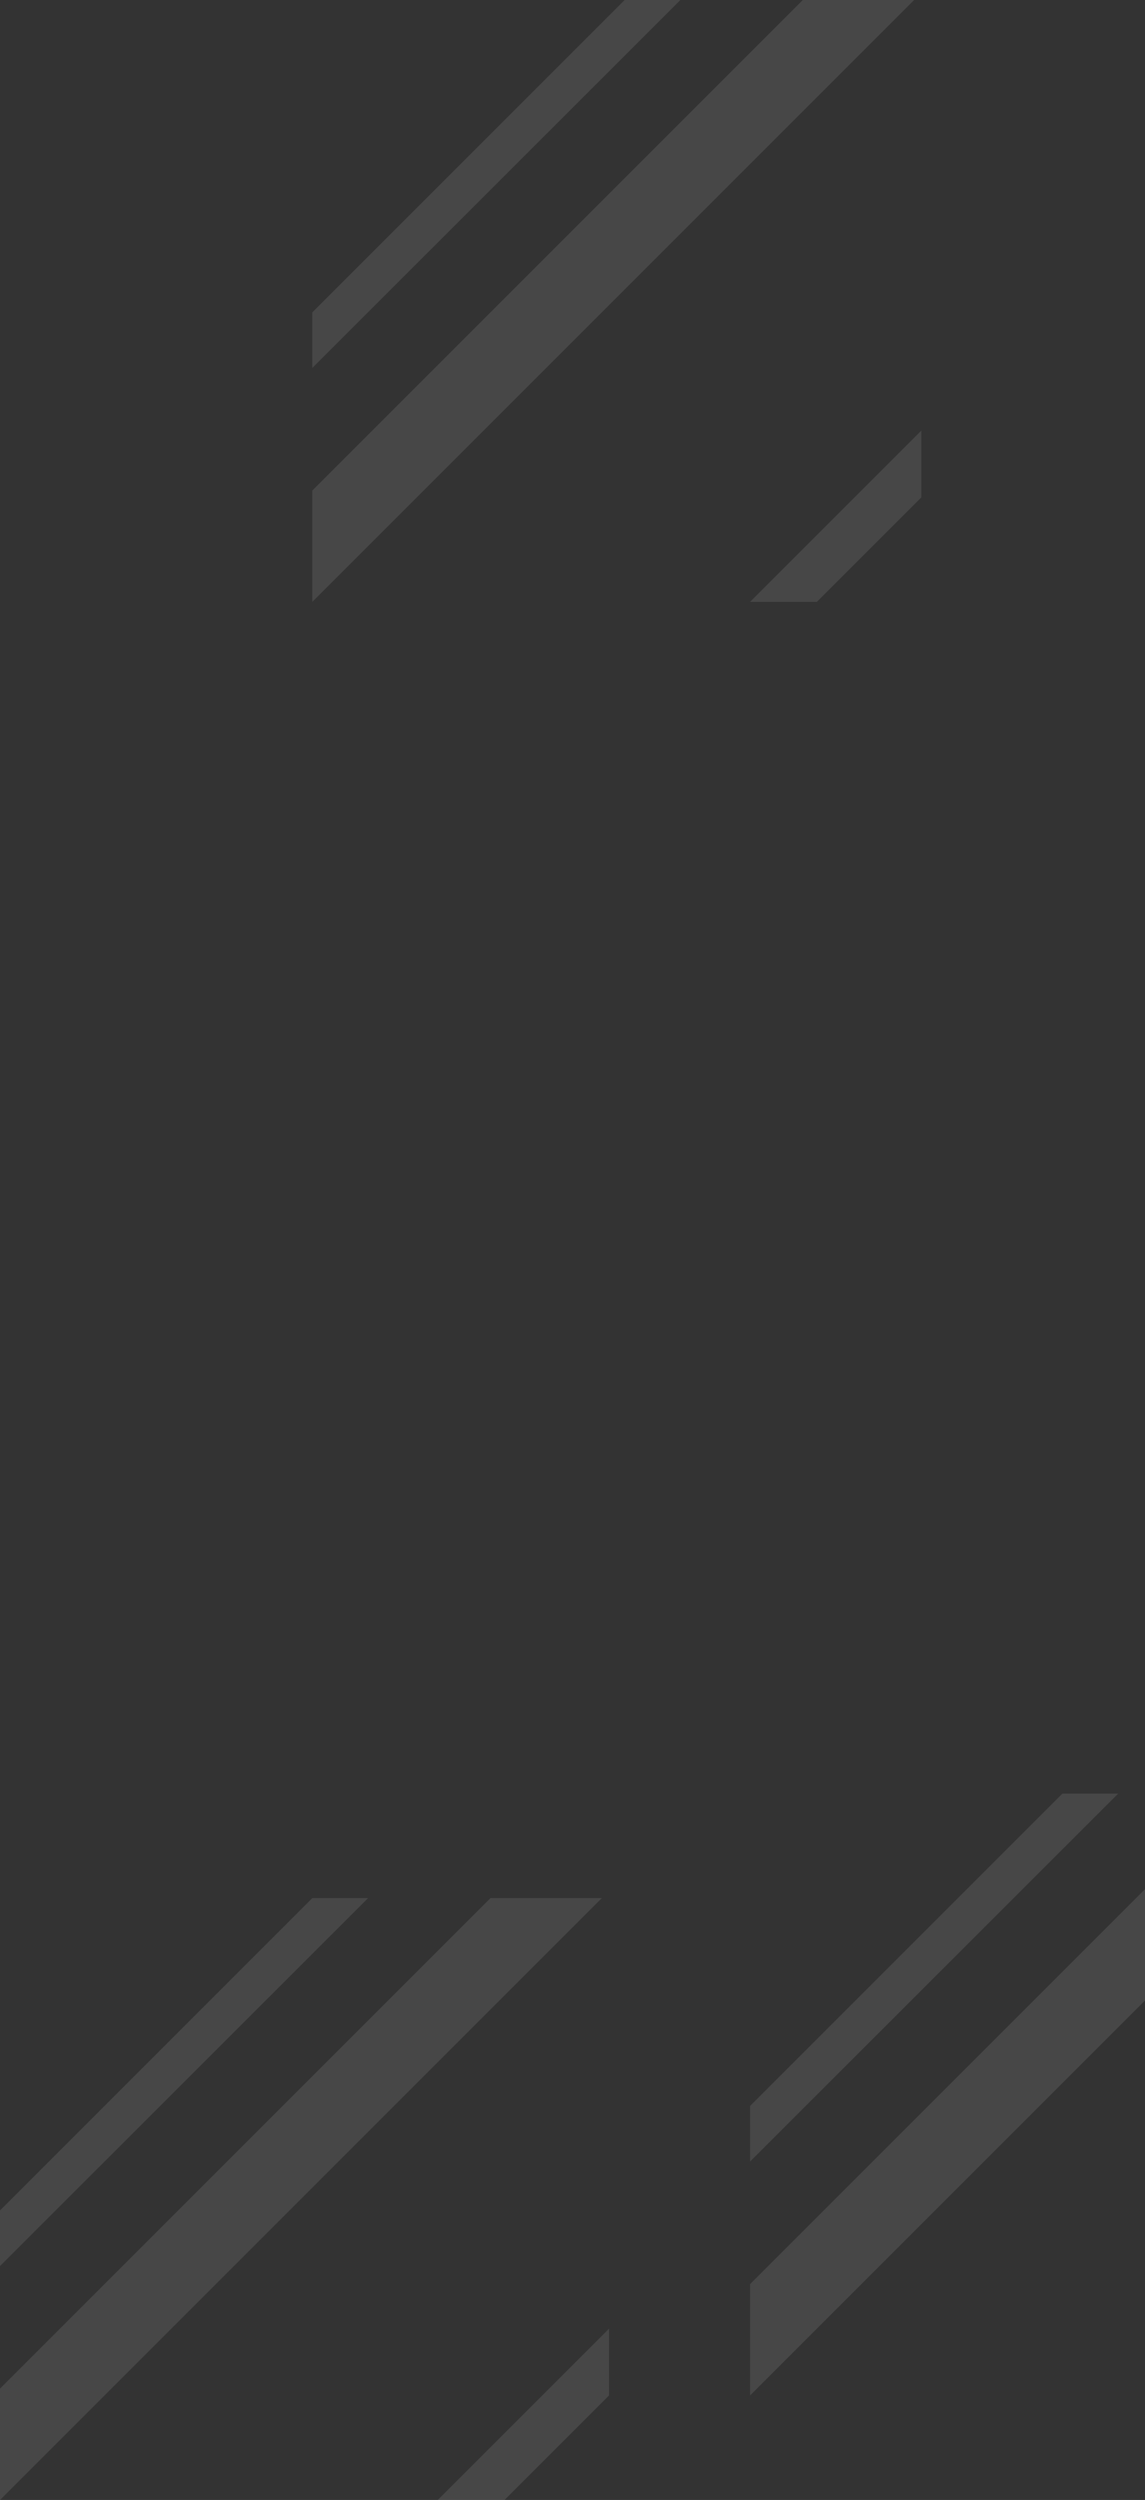 <?xml version="1.0" encoding="UTF-8" standalone="no"?>
<svg xmlns:xlink="http://www.w3.org/1999/xlink" height="656.7px" width="300.8px" xmlns="http://www.w3.org/2000/svg">
  <rect width="100%" height="100%" fill="#333333" stroke="none"/>
  <g transform="matrix(1.0, 0.0, 0.0, 1.0, 0.0, 498.6)">
    <path d="M82.05 -416.55 L82.05 -498.6 164.1 -498.6 82.05 -416.55 M178.75 -498.6 L210.9 -498.6 82.05 -369.75 82.05 -401.95 178.75 -498.6 M240.15 -498.6 L242.05 -498.6 242.05 -385.5 197.05 -340.5 82.05 -340.5 240.15 -498.6 M242.05 -367.95 L242.05 -340.5 214.6 -340.5 242.05 -367.95 M293.75 -27.45 L300.8 -27.45 300.8 -2.35 197.05 101.4 197.05 69.2 293.75 -27.45 M300.8 26.9 L300.8 130.65 197.05 130.65 300.8 26.9 M197.05 54.6 L197.05 -27.45 279.1 -27.45 197.05 54.6 M158.1 0.0 L160.0 0.0 160.0 113.1 115.0 158.1 0.0 158.1 158.1 0.0 M160.0 130.65 L160.0 158.1 132.55 158.1 160.0 130.65 M0.0 128.85 L0.0 96.65 96.7 0.0 128.85 0.0 0.0 128.85 M0.0 82.05 L0.0 0.0 82.05 0.0 0.0 82.05" fill="#ffffff" fill-opacity="0.0" fill-rule="evenodd" stroke="none"/>
    <path d="M82.05 -401.95 L82.05 -416.55 164.1 -498.6 178.75 -498.6 82.05 -401.95 M210.9 -498.6 L240.15 -498.6 82.05 -340.5 82.05 -369.75 210.9 -498.6 M242.05 -385.5 L242.05 -367.95 214.6 -340.5 197.05 -340.5 242.05 -385.5 M300.8 -2.35 L300.8 26.9 197.05 130.65 197.05 101.4 300.8 -2.35 M197.05 69.2 L197.05 54.6 279.1 -27.45 293.75 -27.45 197.05 69.2 M160.0 113.1 L160.0 130.65 132.55 158.1 115.0 158.1 160.0 113.1 M0.0 158.1 L0.0 128.85 128.85 0.0 158.1 0.0 0.0 158.1 M0.0 96.65 L0.0 82.05 82.05 0.0 96.7 0.0 0.0 96.65" fill="#ffffff" fill-opacity="0.098" fill-rule="evenodd" stroke="none"/>
  </g>
</svg>
